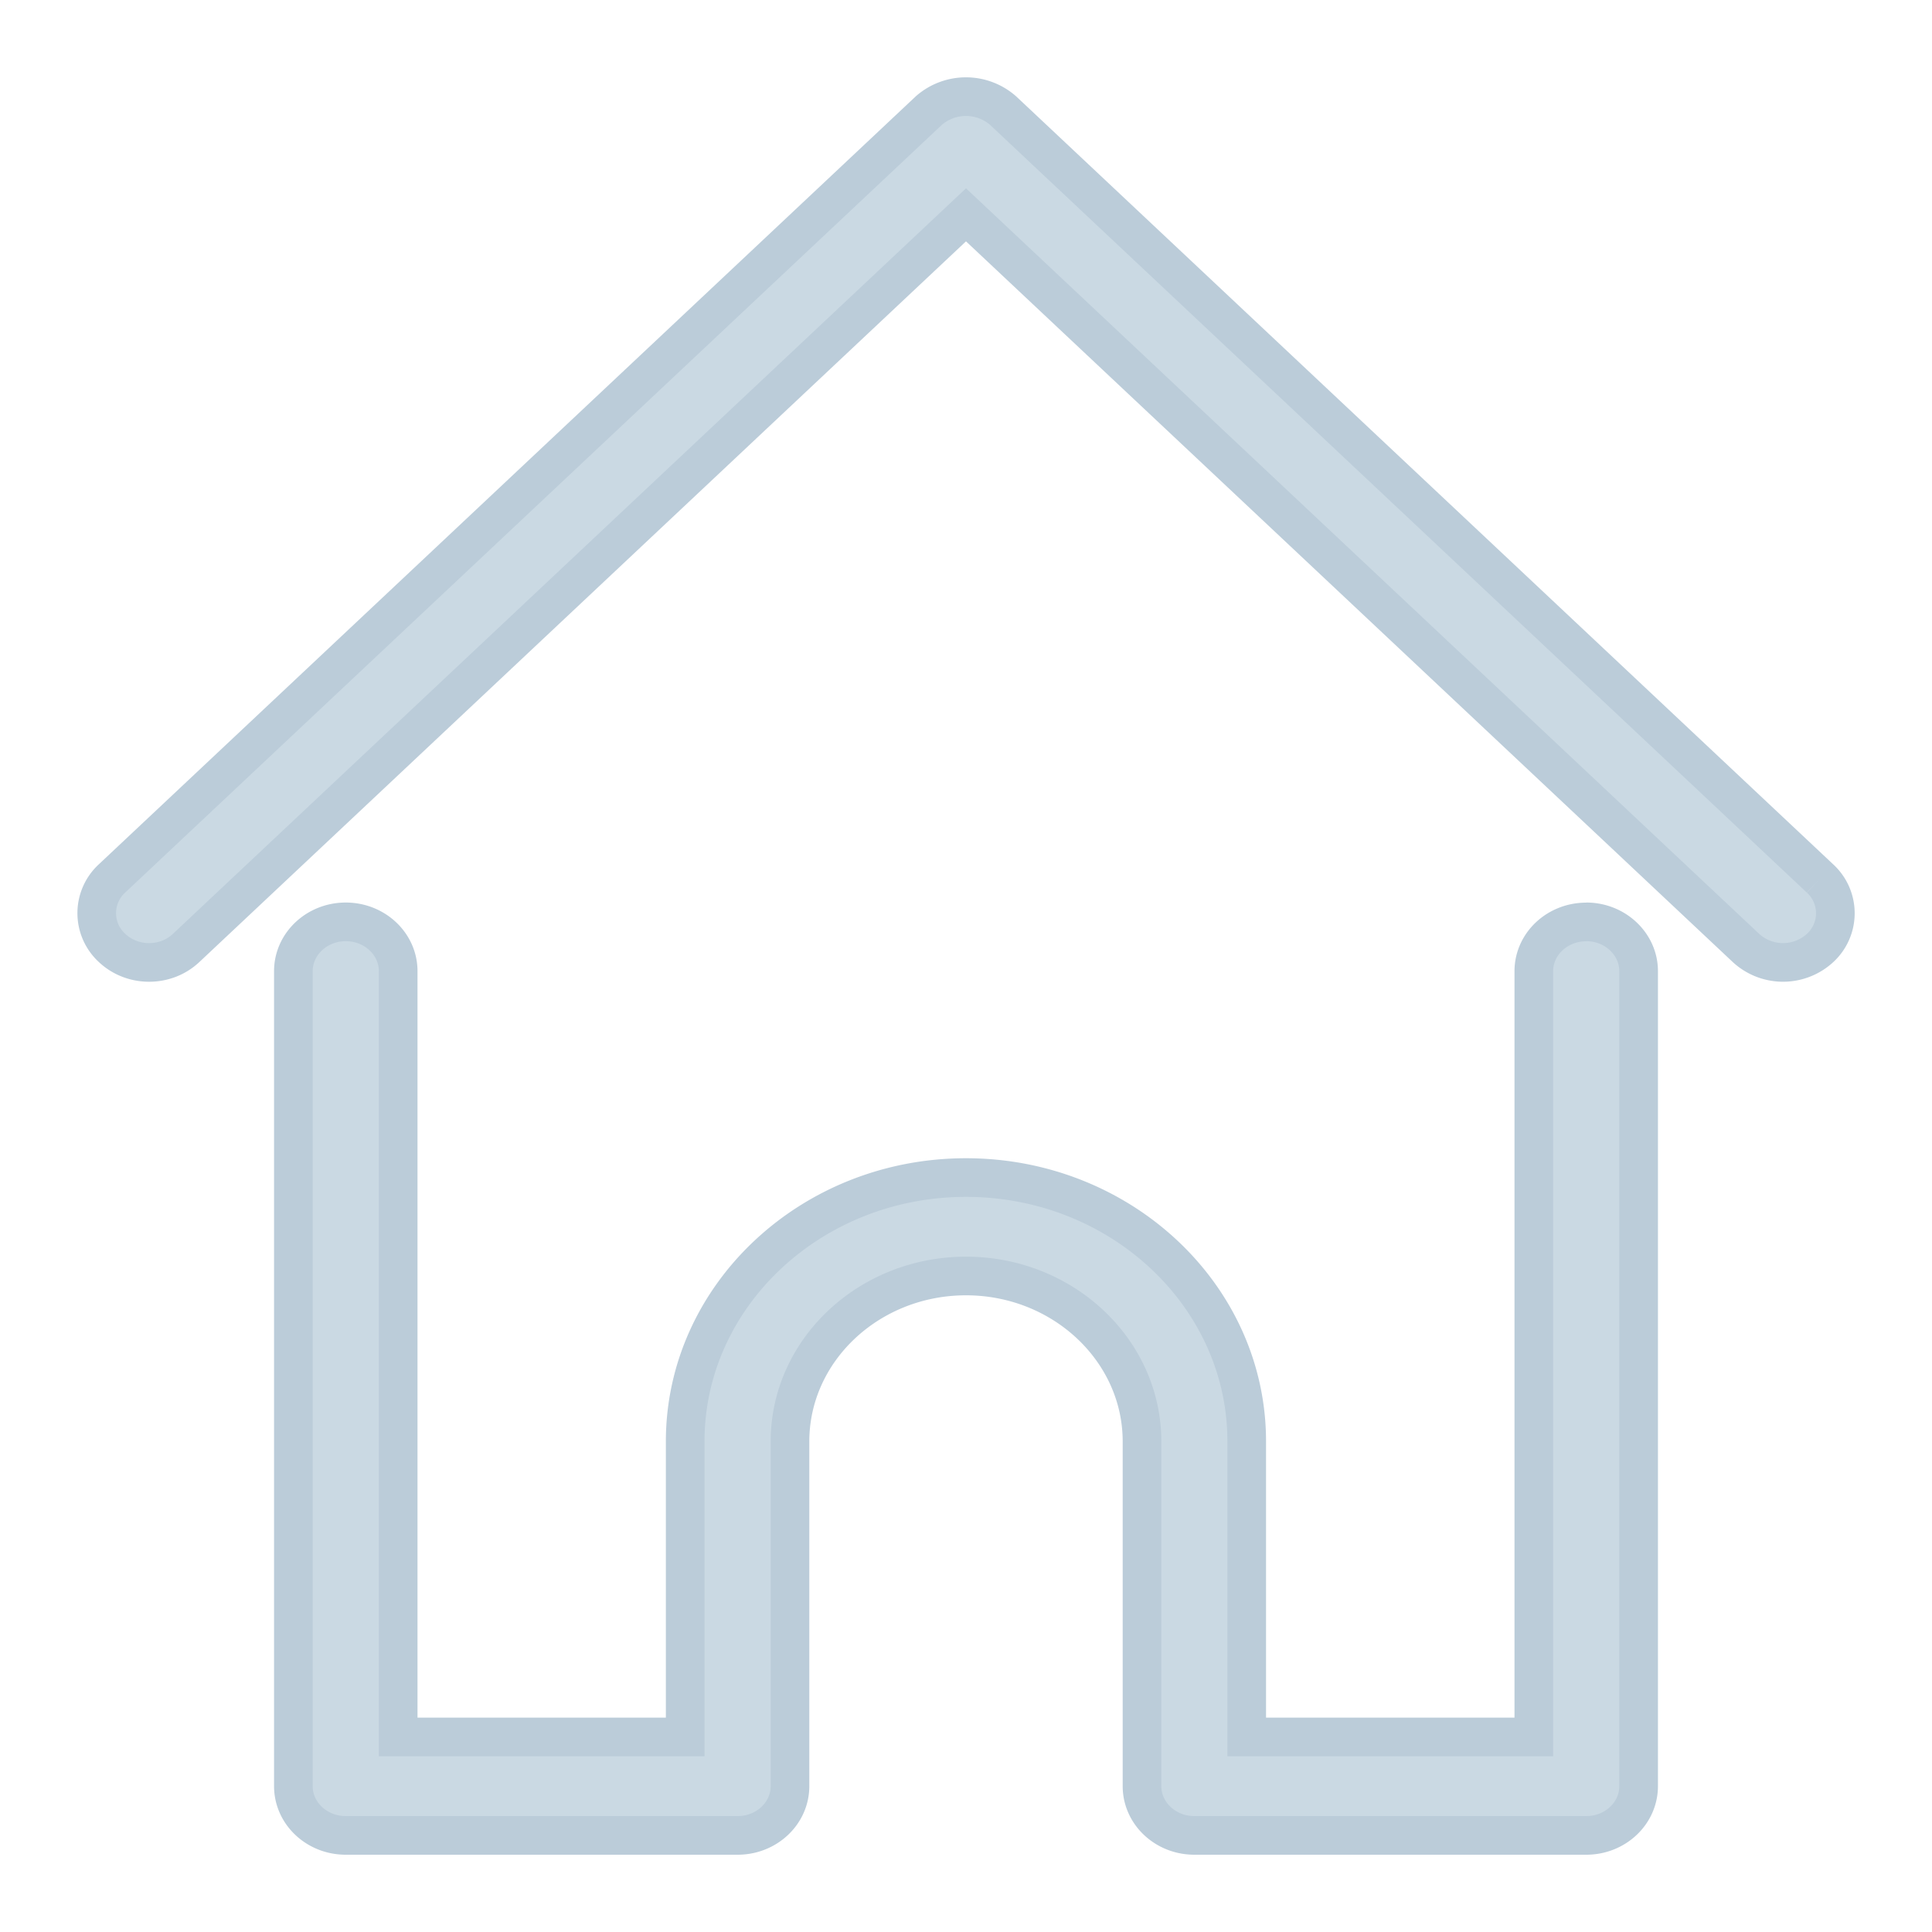 <svg xmlns="http://www.w3.org/2000/svg" width="20" height="20" viewBox="0 0 20 20">
    <path fill="#CAD9E3" fill-rule="evenodd" stroke="#BBCCD9" stroke-width=".4" d="M18.841 9.094l-8.458-7.95a.584.584 0 0 0-.767 0L1.16 9.093a.488.488 0 0 0 0 .72c.106.1.245.15.383.15.14 0 .278-.05.384-.15L10 2.224l8.075 7.59a.567.567 0 0 0 .766 0 .488.488 0 0 0 0-.72m-2.42.45c-.3 0-.543.228-.543.51v7.927h-2.972v-3.06c0-1.506-1.303-2.731-2.906-2.731-1.603 0-2.907 1.225-2.907 2.732v3.059H4.122v-7.928c0-.281-.243-.51-.543-.51-.299 0-.542.229-.542.51v8.437c0 .282.243.51.542.51h4.057c.299 0 .542-.228.542-.51v-3.568c0-.944.817-1.713 1.822-1.713 1.005 0 1.822.77 1.822 1.713v3.568c0 .282.243.51.542.51h4.057c.299 0 .542-.228.542-.51v-8.437c0-.28-.243-.51-.542-.51"/>
</svg>
